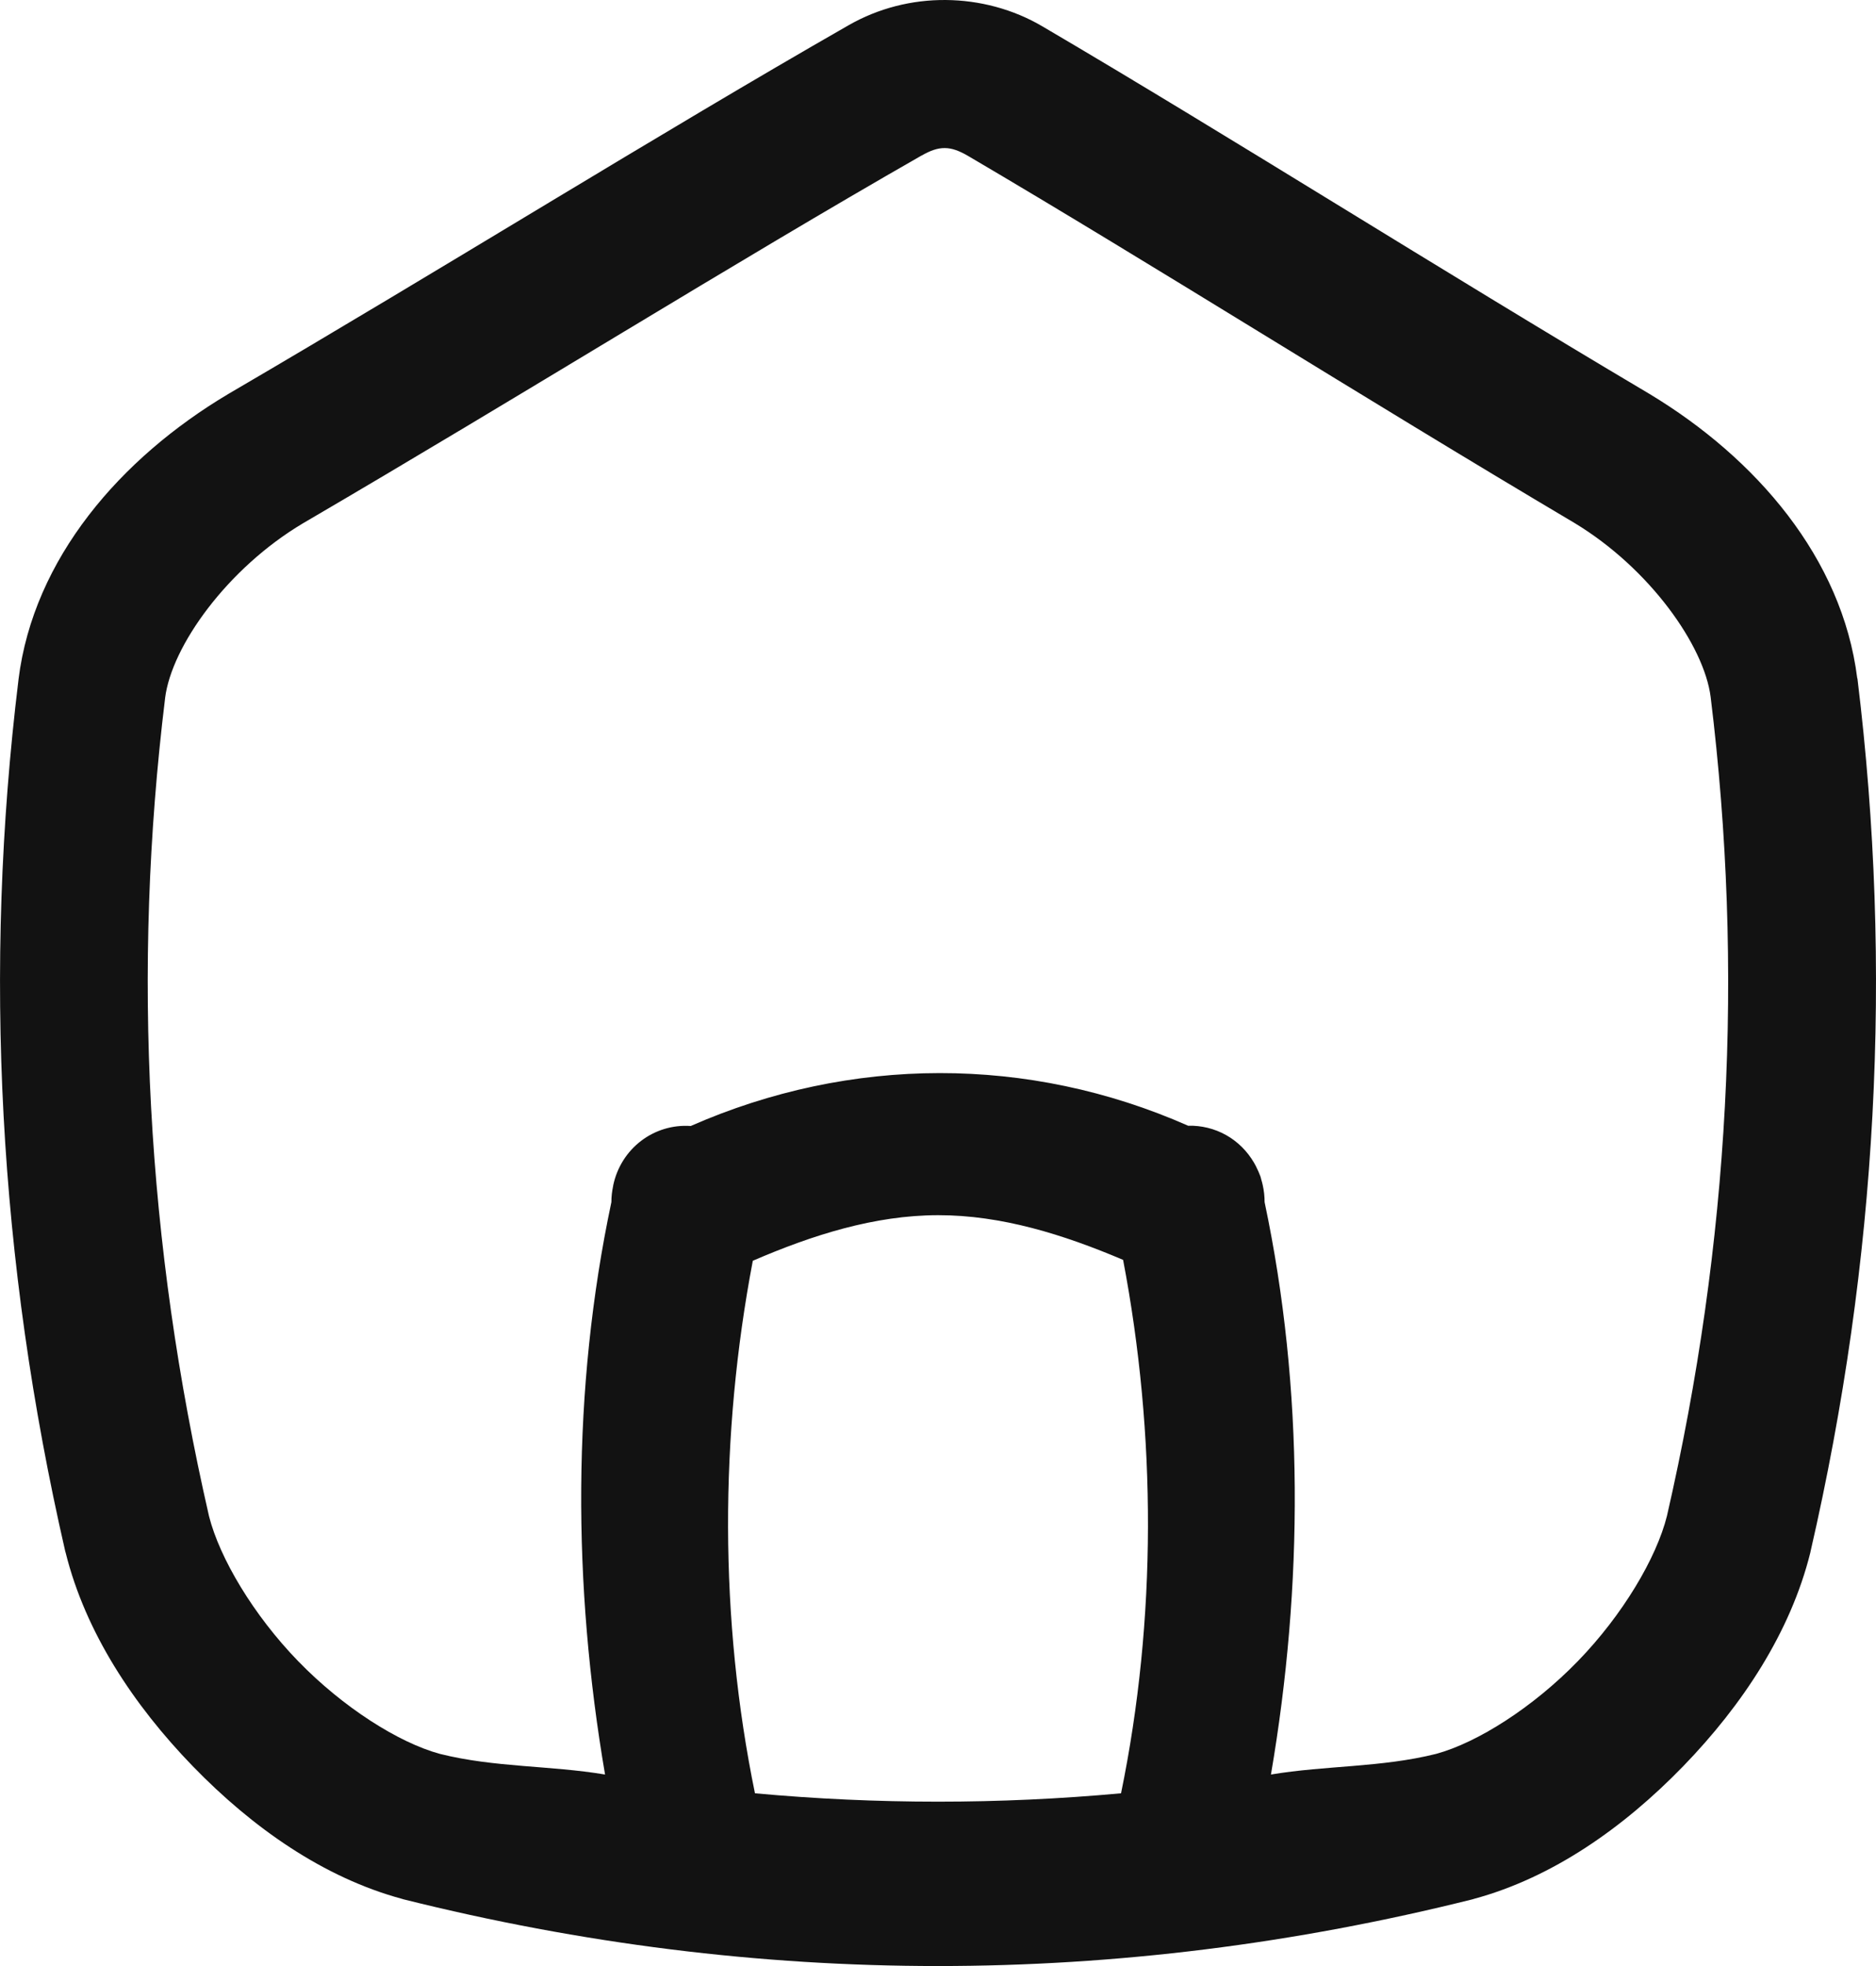 <svg width="21" height="22" viewBox="0 0 21 22" fill="none" xmlns="http://www.w3.org/2000/svg">
<path d="M10.587 7.03882e-05C10.21 -0.003 9.834 0.091 9.5 0.282C7.362 1.505 5.009 2.975 2.56 4.406C2.558 4.407 2.557 4.408 2.555 4.409C1.351 5.125 0.375 6.249 0.207 7.604V7.606C-0.19 10.856 -0.015 14.114 0.73 17.358C0.732 17.364 0.733 17.369 0.735 17.375C0.957 18.266 1.494 19.079 2.159 19.765C2.825 20.451 3.62 21.01 4.499 21.248C4.505 21.25 4.51 21.252 4.515 21.253C8.498 22.249 12.502 22.249 16.485 21.253C16.49 21.252 16.495 21.25 16.501 21.248C17.38 21.01 18.175 20.451 18.841 19.765C19.506 19.079 20.043 18.265 20.265 17.373C20.266 17.368 20.267 17.363 20.268 17.358C21.016 14.108 21.191 10.847 20.792 7.591L20.79 7.59C20.622 6.246 19.659 5.128 18.466 4.409C18.465 4.408 18.463 4.407 18.461 4.406C16.067 2.987 13.767 1.527 11.672 0.297C11.342 0.102 10.964 0.003 10.587 7.03882e-05ZM10.576 1.657C10.658 1.657 10.74 1.688 10.842 1.748C12.9 2.957 15.206 4.419 17.628 5.854C18.466 6.361 19.076 7.224 19.149 7.799C19.524 10.855 19.362 13.903 18.66 16.963C18.543 17.433 18.164 18.072 17.662 18.589C17.16 19.106 16.539 19.5 16.076 19.626C15.459 19.78 14.844 19.754 14.227 19.857C14.589 17.742 14.599 15.546 14.156 13.452C14.156 13.388 14.149 13.323 14.135 13.261C14.13 13.238 14.124 13.216 14.117 13.193C14.116 13.189 14.115 13.185 14.114 13.18C14.112 13.174 14.11 13.167 14.108 13.161C14.105 13.155 14.103 13.15 14.101 13.144C14.093 13.124 14.085 13.103 14.075 13.084C14.064 13.058 14.051 13.034 14.037 13.01C13.961 12.88 13.854 12.774 13.724 12.701C13.595 12.629 13.448 12.593 13.3 12.597C11.513 11.808 9.52 11.814 7.732 12.6C7.533 12.586 7.336 12.645 7.177 12.766C7.018 12.887 6.907 13.063 6.865 13.261C6.864 13.265 6.864 13.269 6.863 13.274C6.851 13.331 6.844 13.389 6.844 13.447V13.451C6.4 15.545 6.411 17.741 6.773 19.857C6.156 19.754 5.541 19.78 4.924 19.626C4.461 19.5 3.84 19.106 3.338 18.589C2.837 18.073 2.459 17.436 2.34 16.967C1.639 13.911 1.475 10.865 1.848 7.814V7.812C1.92 7.231 2.544 6.36 3.391 5.856C5.866 4.41 8.217 2.94 10.313 1.742H10.314C10.414 1.685 10.494 1.656 10.576 1.657ZM10.5 13.598C11.21 13.597 11.903 13.814 12.572 14.098C12.945 16.054 12.949 18.12 12.549 20.067C11.184 20.192 9.816 20.192 8.451 20.067C8.052 18.123 8.055 16.061 8.427 14.108C9.094 13.82 9.789 13.599 10.5 13.598Z" fill="#121212"/>
</svg>
